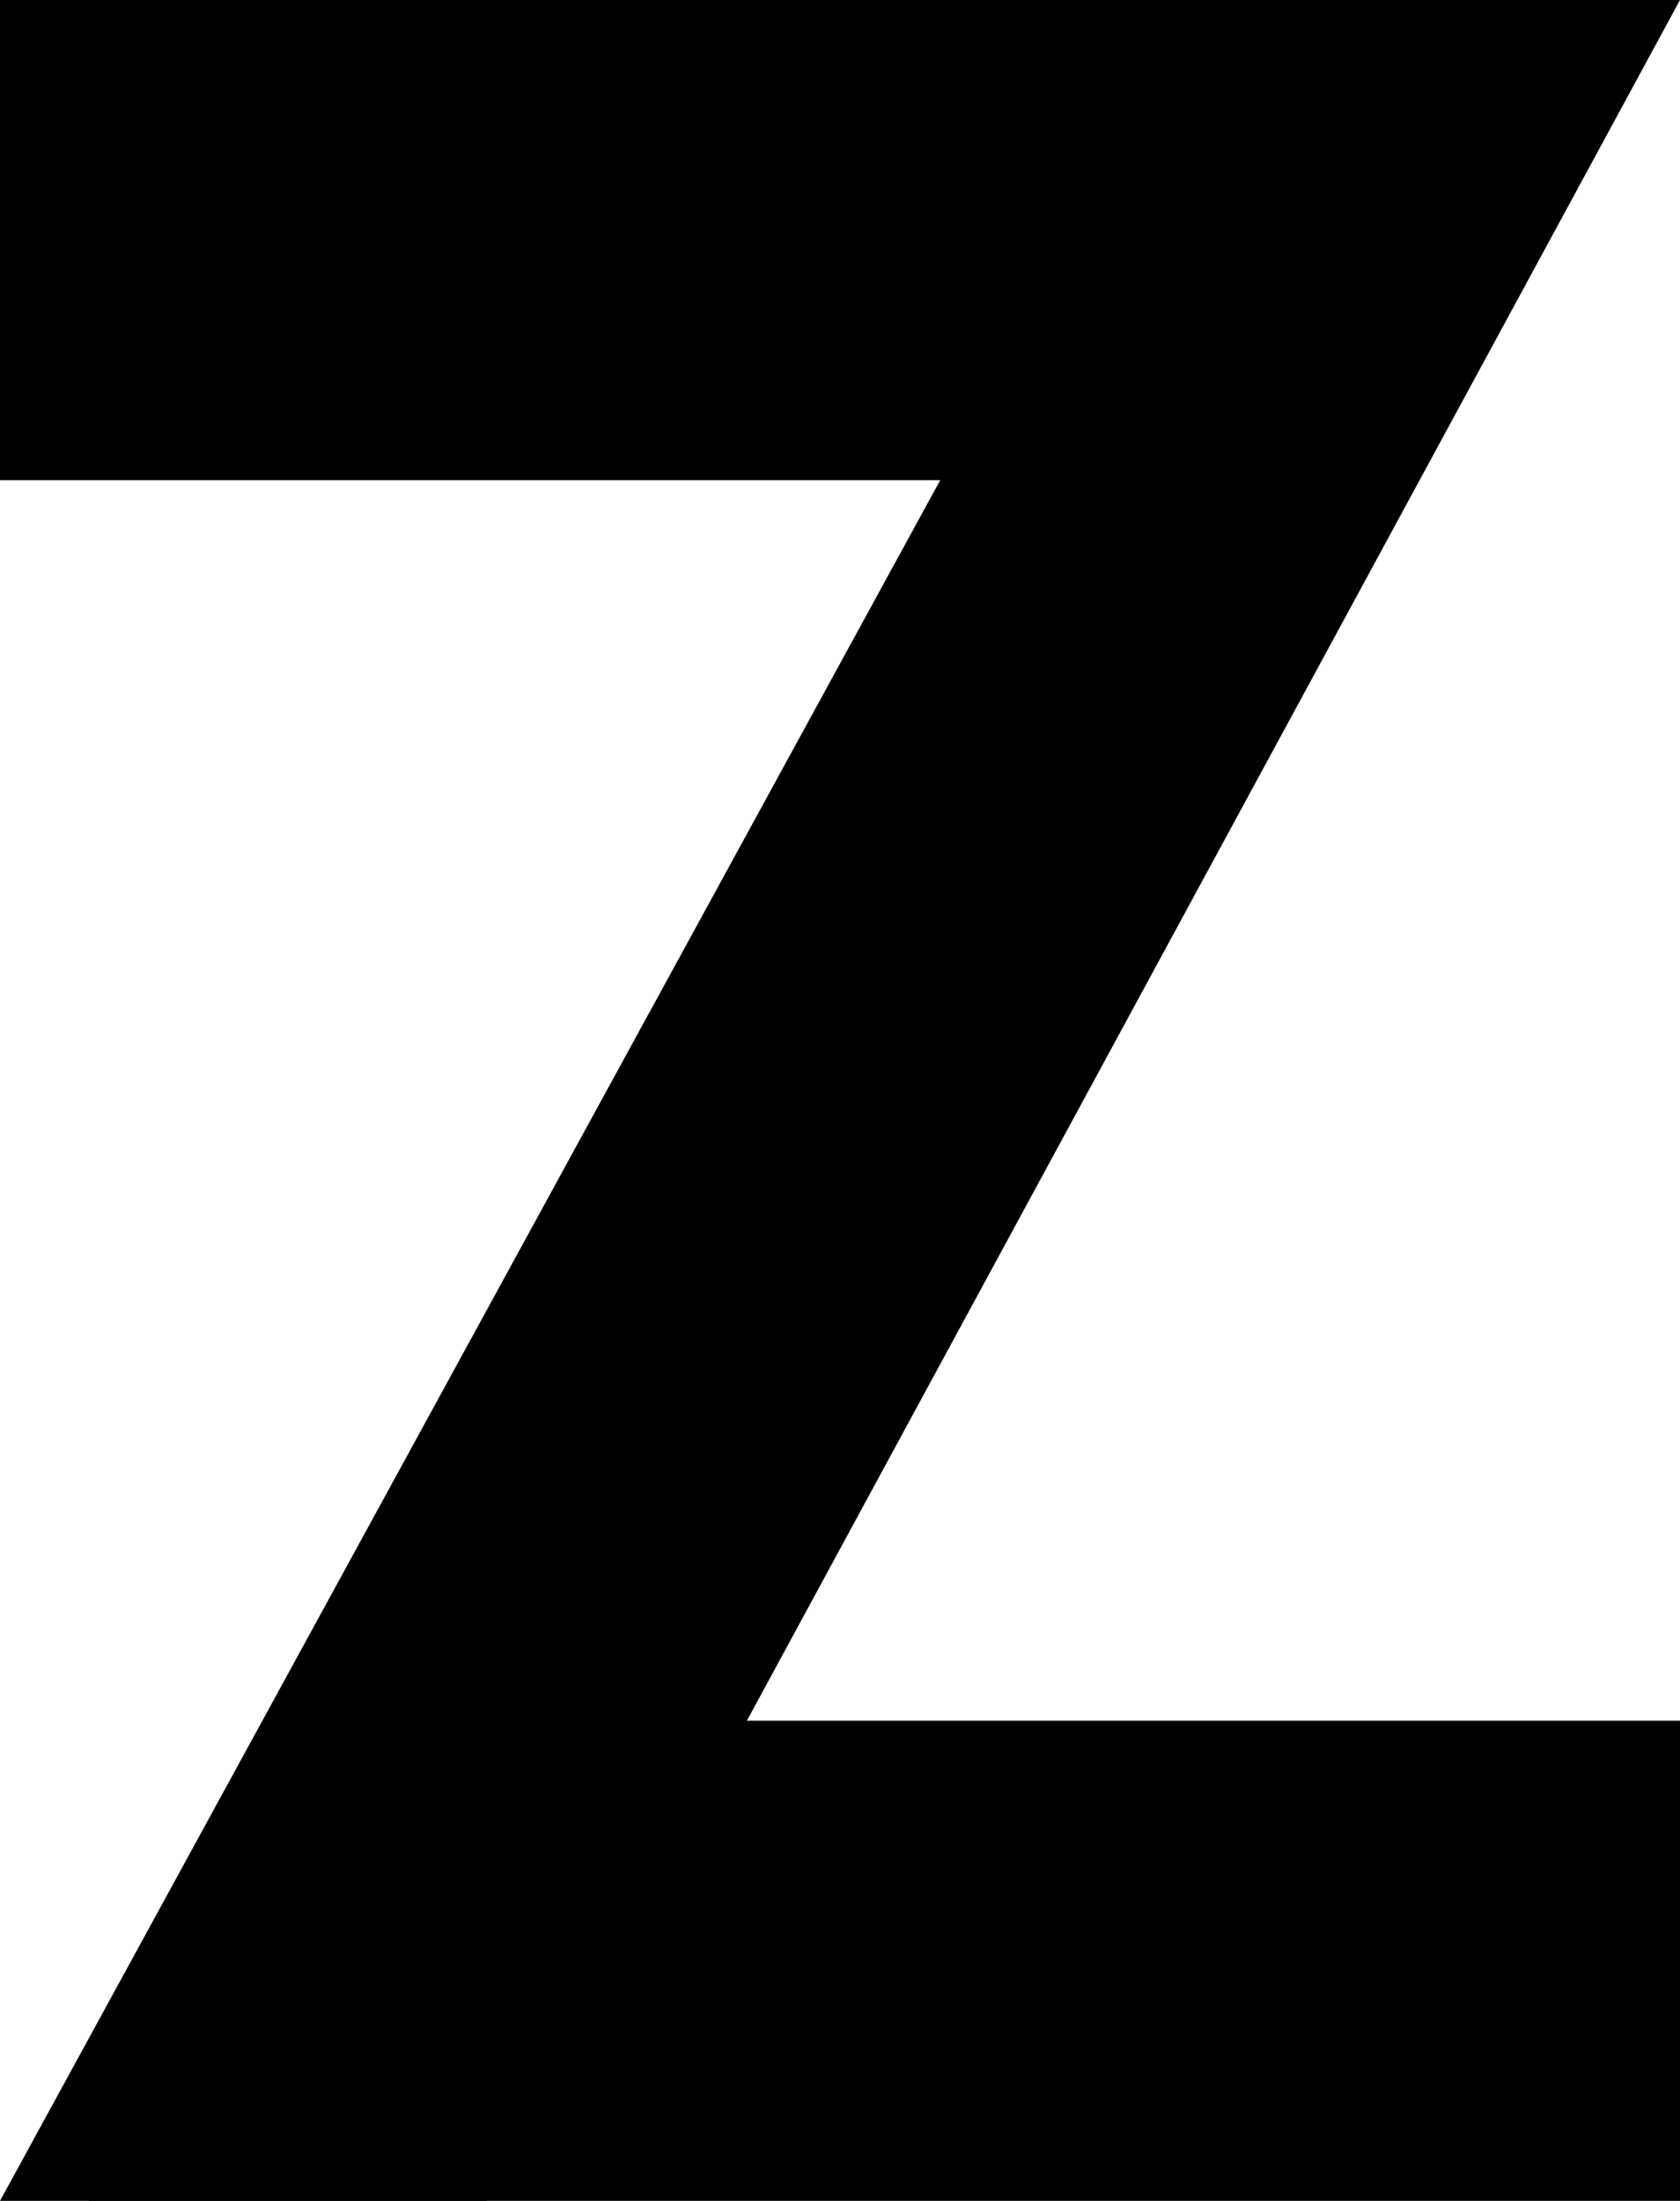 <svg width="42" height="55" viewBox="0 0 42 55" fill="none" xmlns="http://www.w3.org/2000/svg">
<path d="M42 0H30.065L0 55H12.162L42 0Z" fill="black"/>
<path d="M0 0H41L34 12H0V0Z" fill="black"/>
<path d="M42 55H2.216L10.67 43H42V55Z" fill="black"/>
</svg>
